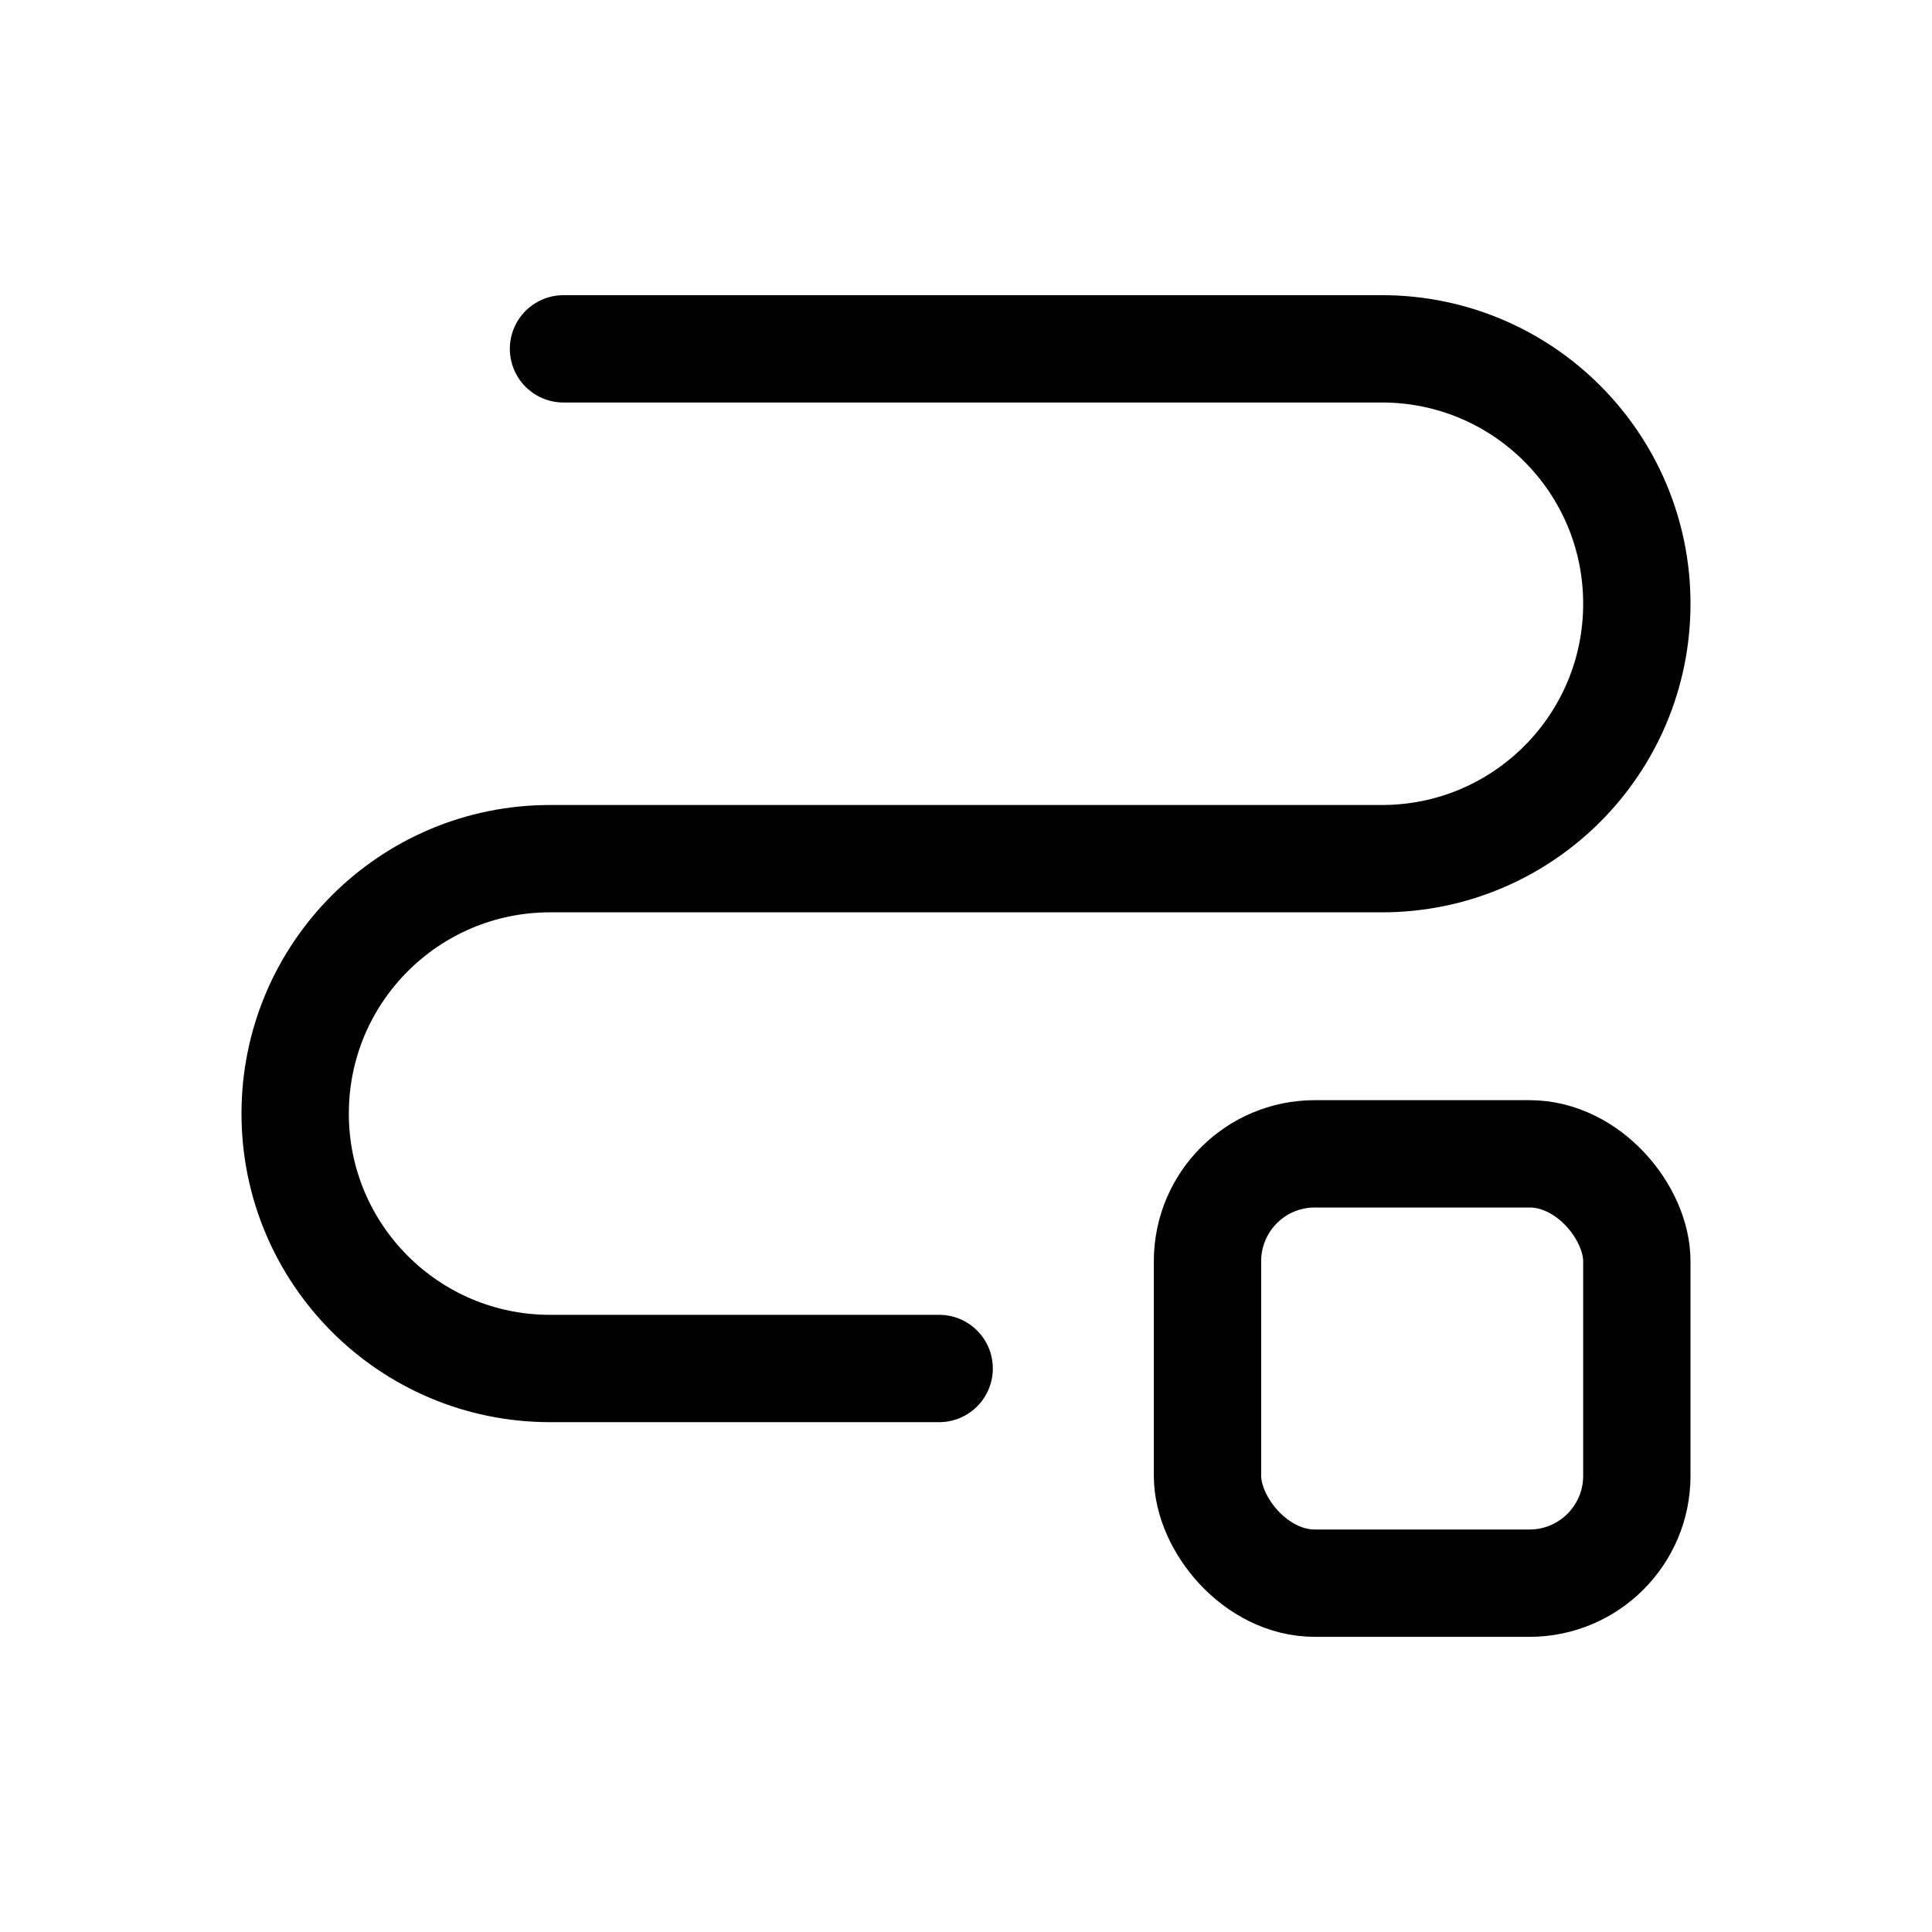 <svg xmlns="http://www.w3.org/2000/svg" height="18" width="18" viewBox="0 0 18 18"><title>path</title><g fill="none" stroke="currentColor" class="nc-icon-wrapper"><rect x="11.25" y="10.75" width="4" height="4" rx="1" ry="1" stroke-linecap="round" stroke-linejoin="round"></rect><path d="M5.25,3.25h7.625c1.312,0,2.375,1.063,2.375,2.375h0c0,1.312-1.063,2.375-2.375,2.375H5.125c-1.312,0-2.375,1.063-2.375,2.375h0c0,1.312,1.063,2.375,2.375,2.375h3.625" stroke-linecap="round" stroke-linejoin="round" stroke="currentColor"></path></g></svg>